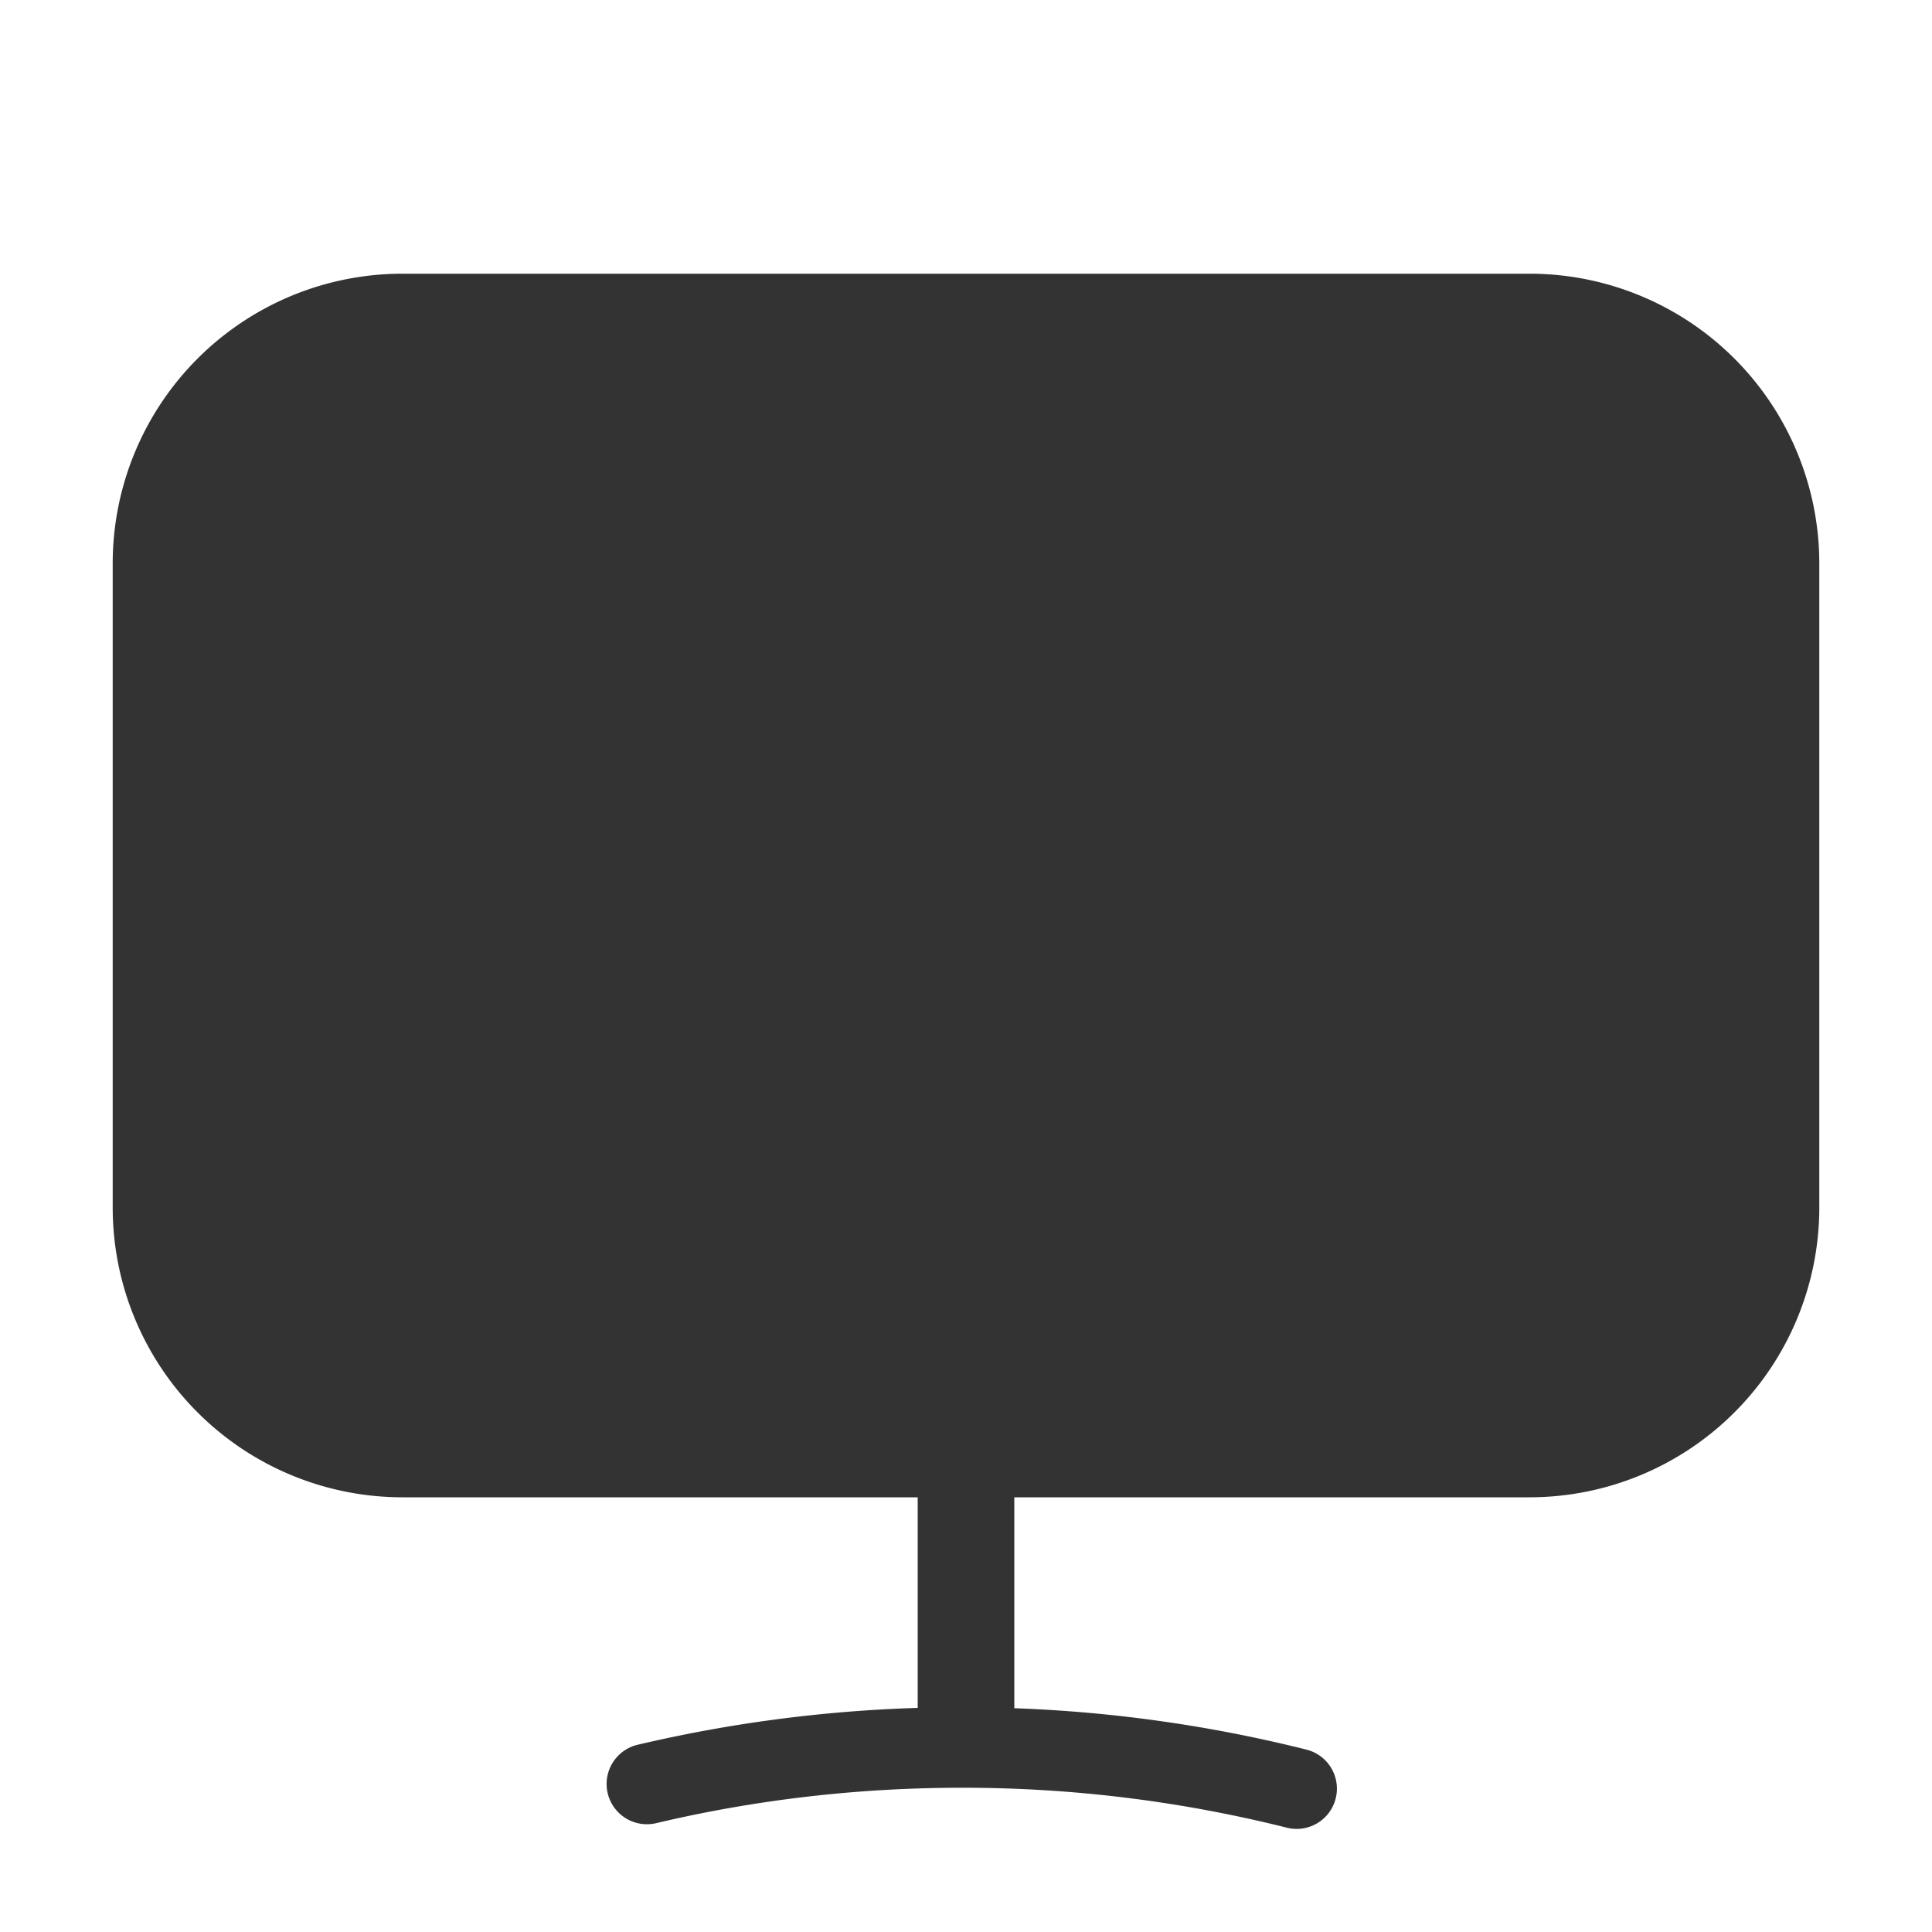 <?xml version="1.0" standalone="no"?><!DOCTYPE svg PUBLIC "-//W3C//DTD SVG 1.1//EN" "http://www.w3.org/Graphics/SVG/1.1/DTD/svg11.dtd"><svg class="icon" width="200px" height="200.00px" viewBox="0 0 1024 1024" version="1.1" xmlns="http://www.w3.org/2000/svg"><path fill="#333333" d="M486.4 905.216V793.6H213.333A153.6 153.6 0 0 1 59.733 640V298.667A153.6 153.6 0 0 1 213.333 145.067h597.333A153.6 153.6 0 0 1 964.267 298.667v341.333a153.6 153.6 0 0 1-153.6 153.6h-273.067v111.787a746.667 746.667 0 0 1 154.795 21.931 21.333 21.333 0 1 1-10.368 41.387 705.664 705.664 0 0 0-172.075-21.163c-55.168 0-109.483 6.315-162.176 18.773a21.333 21.333 0 0 1-9.813-41.557 747.392 747.392 0 0 1 148.437-19.541z" /></svg>